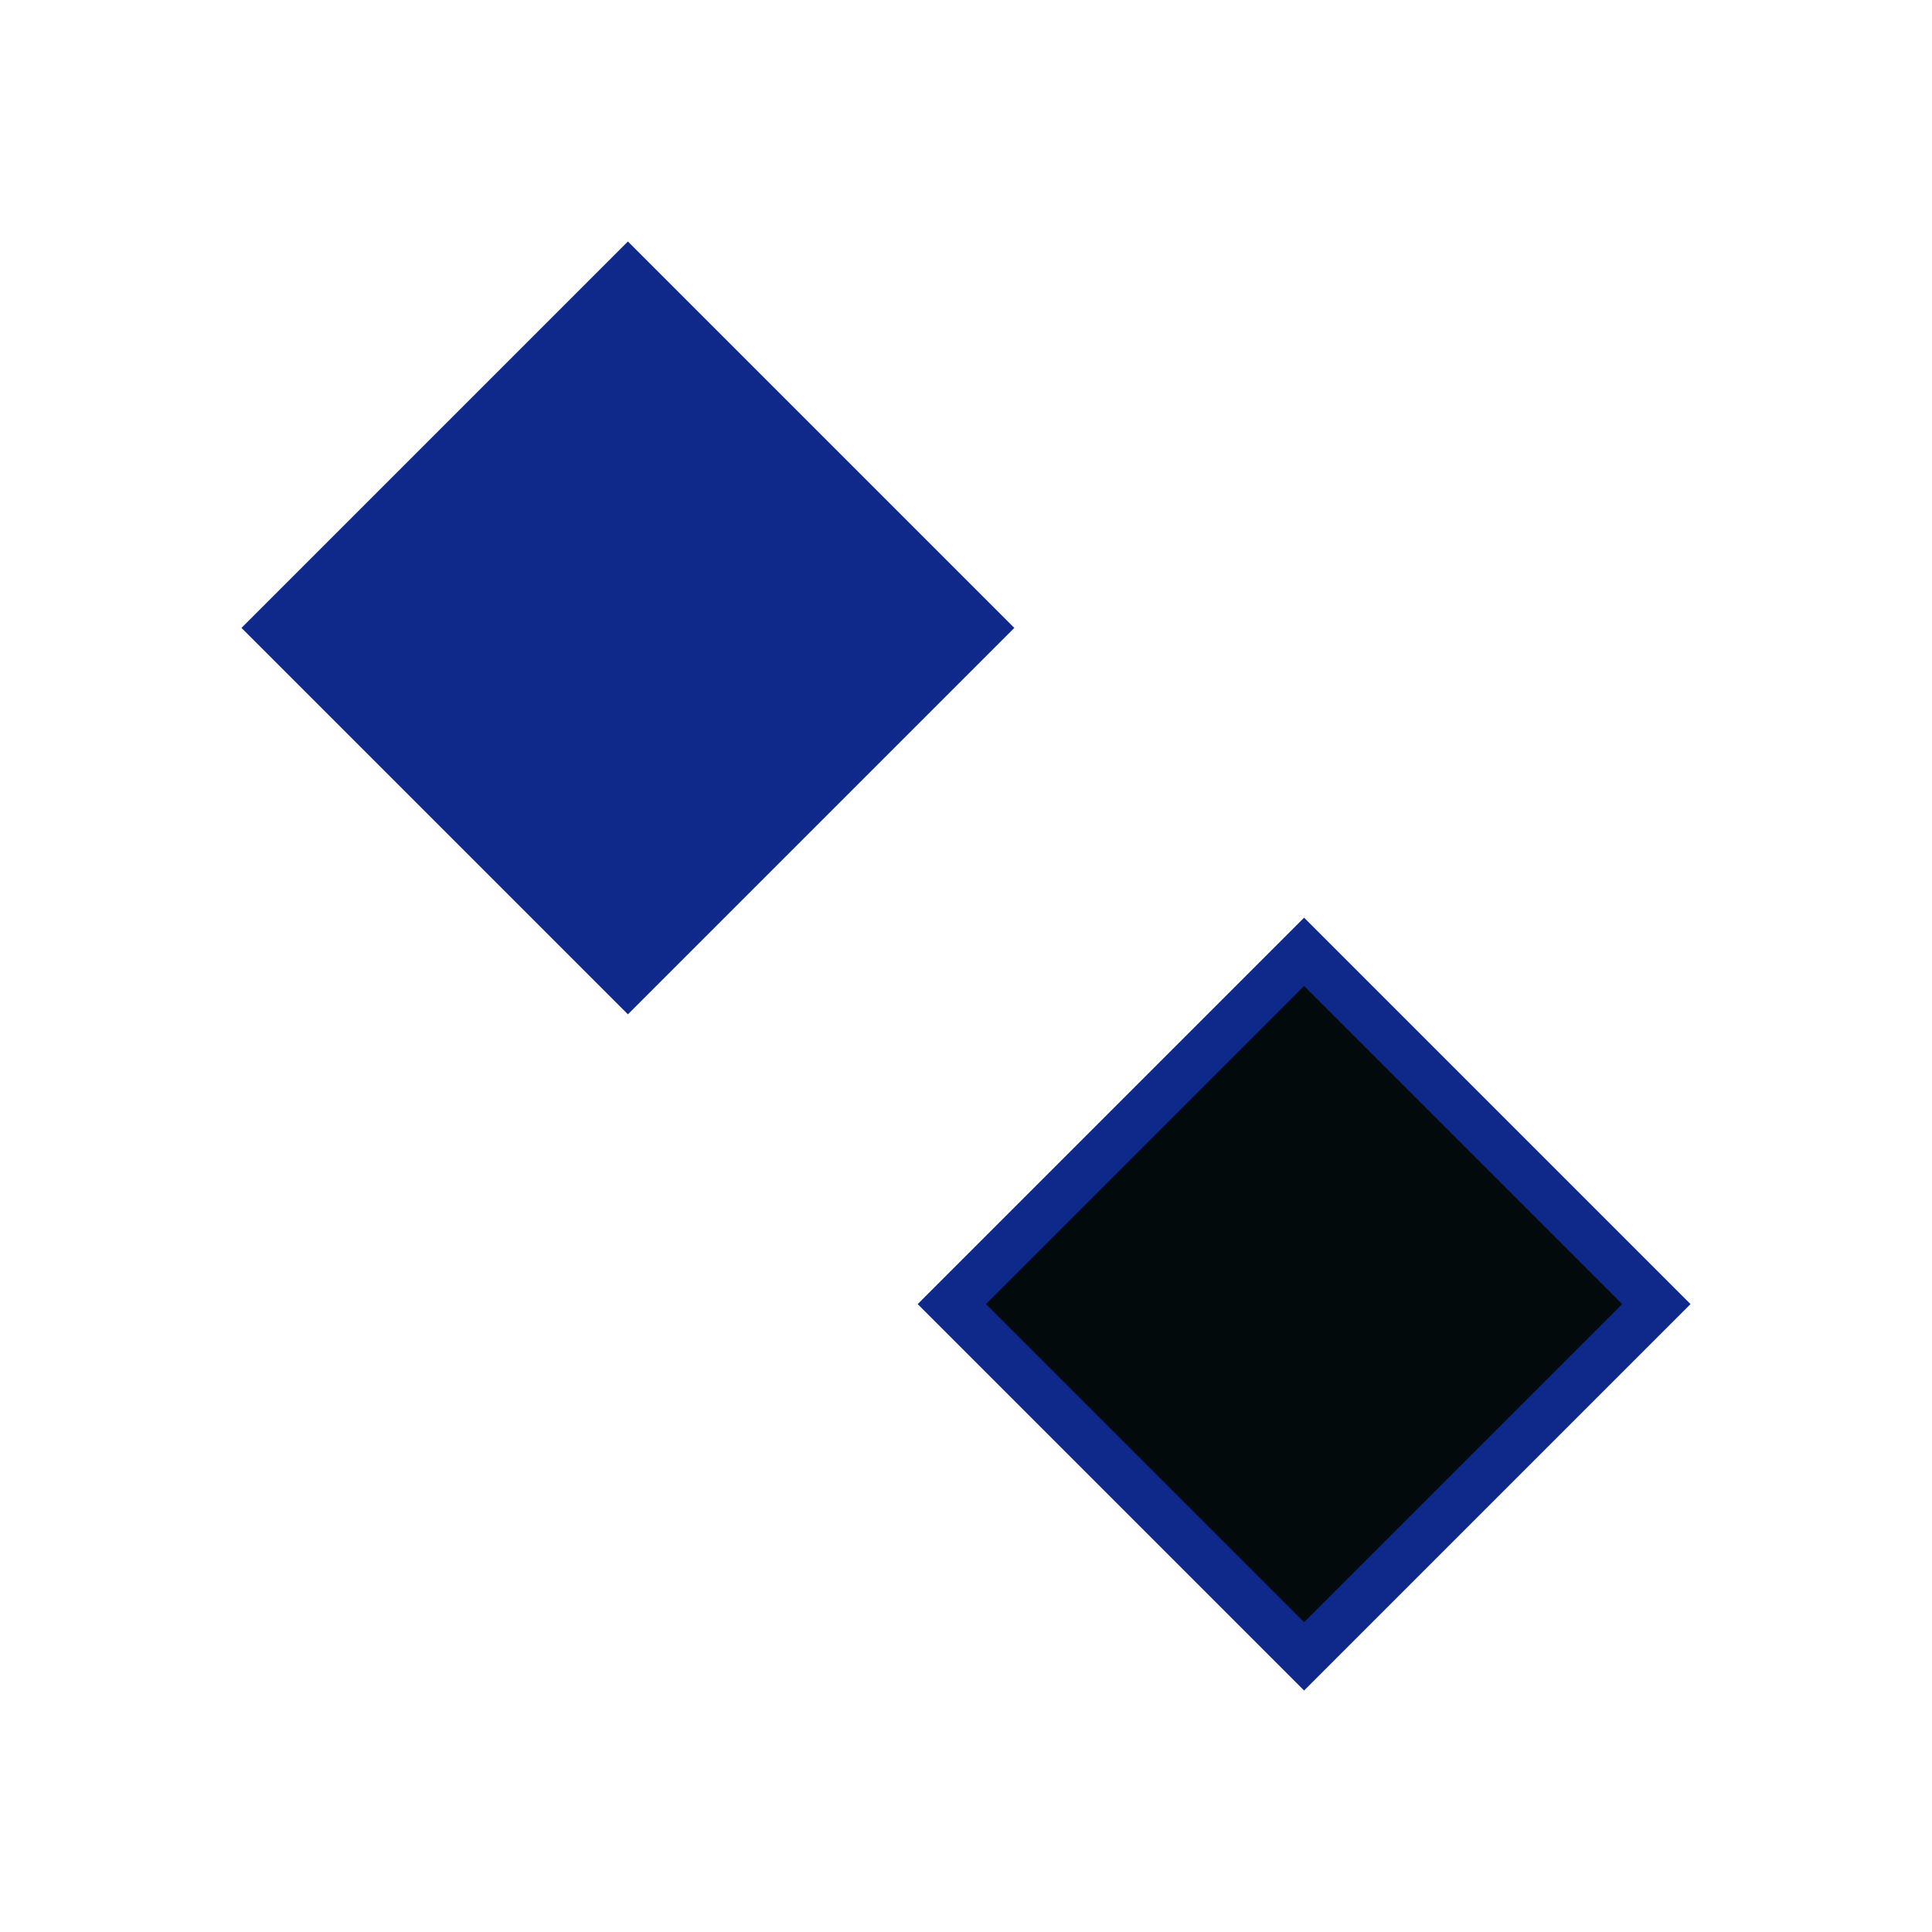 <svg width="40" height="40" viewBox="0 0 40 40" fill="none" xmlns="http://www.w3.org/2000/svg">
<rect x="13" y="5.707" width="10.314" height="10.314" transform="rotate(45 13 5.707)" fill="#0E298A" stroke="#0E298A"/>
<rect x="27" y="19.707" width="10.314" height="10.314" transform="rotate(45 27 19.707)" fill="#020A0B" stroke="#0E298A"/>
</svg>
